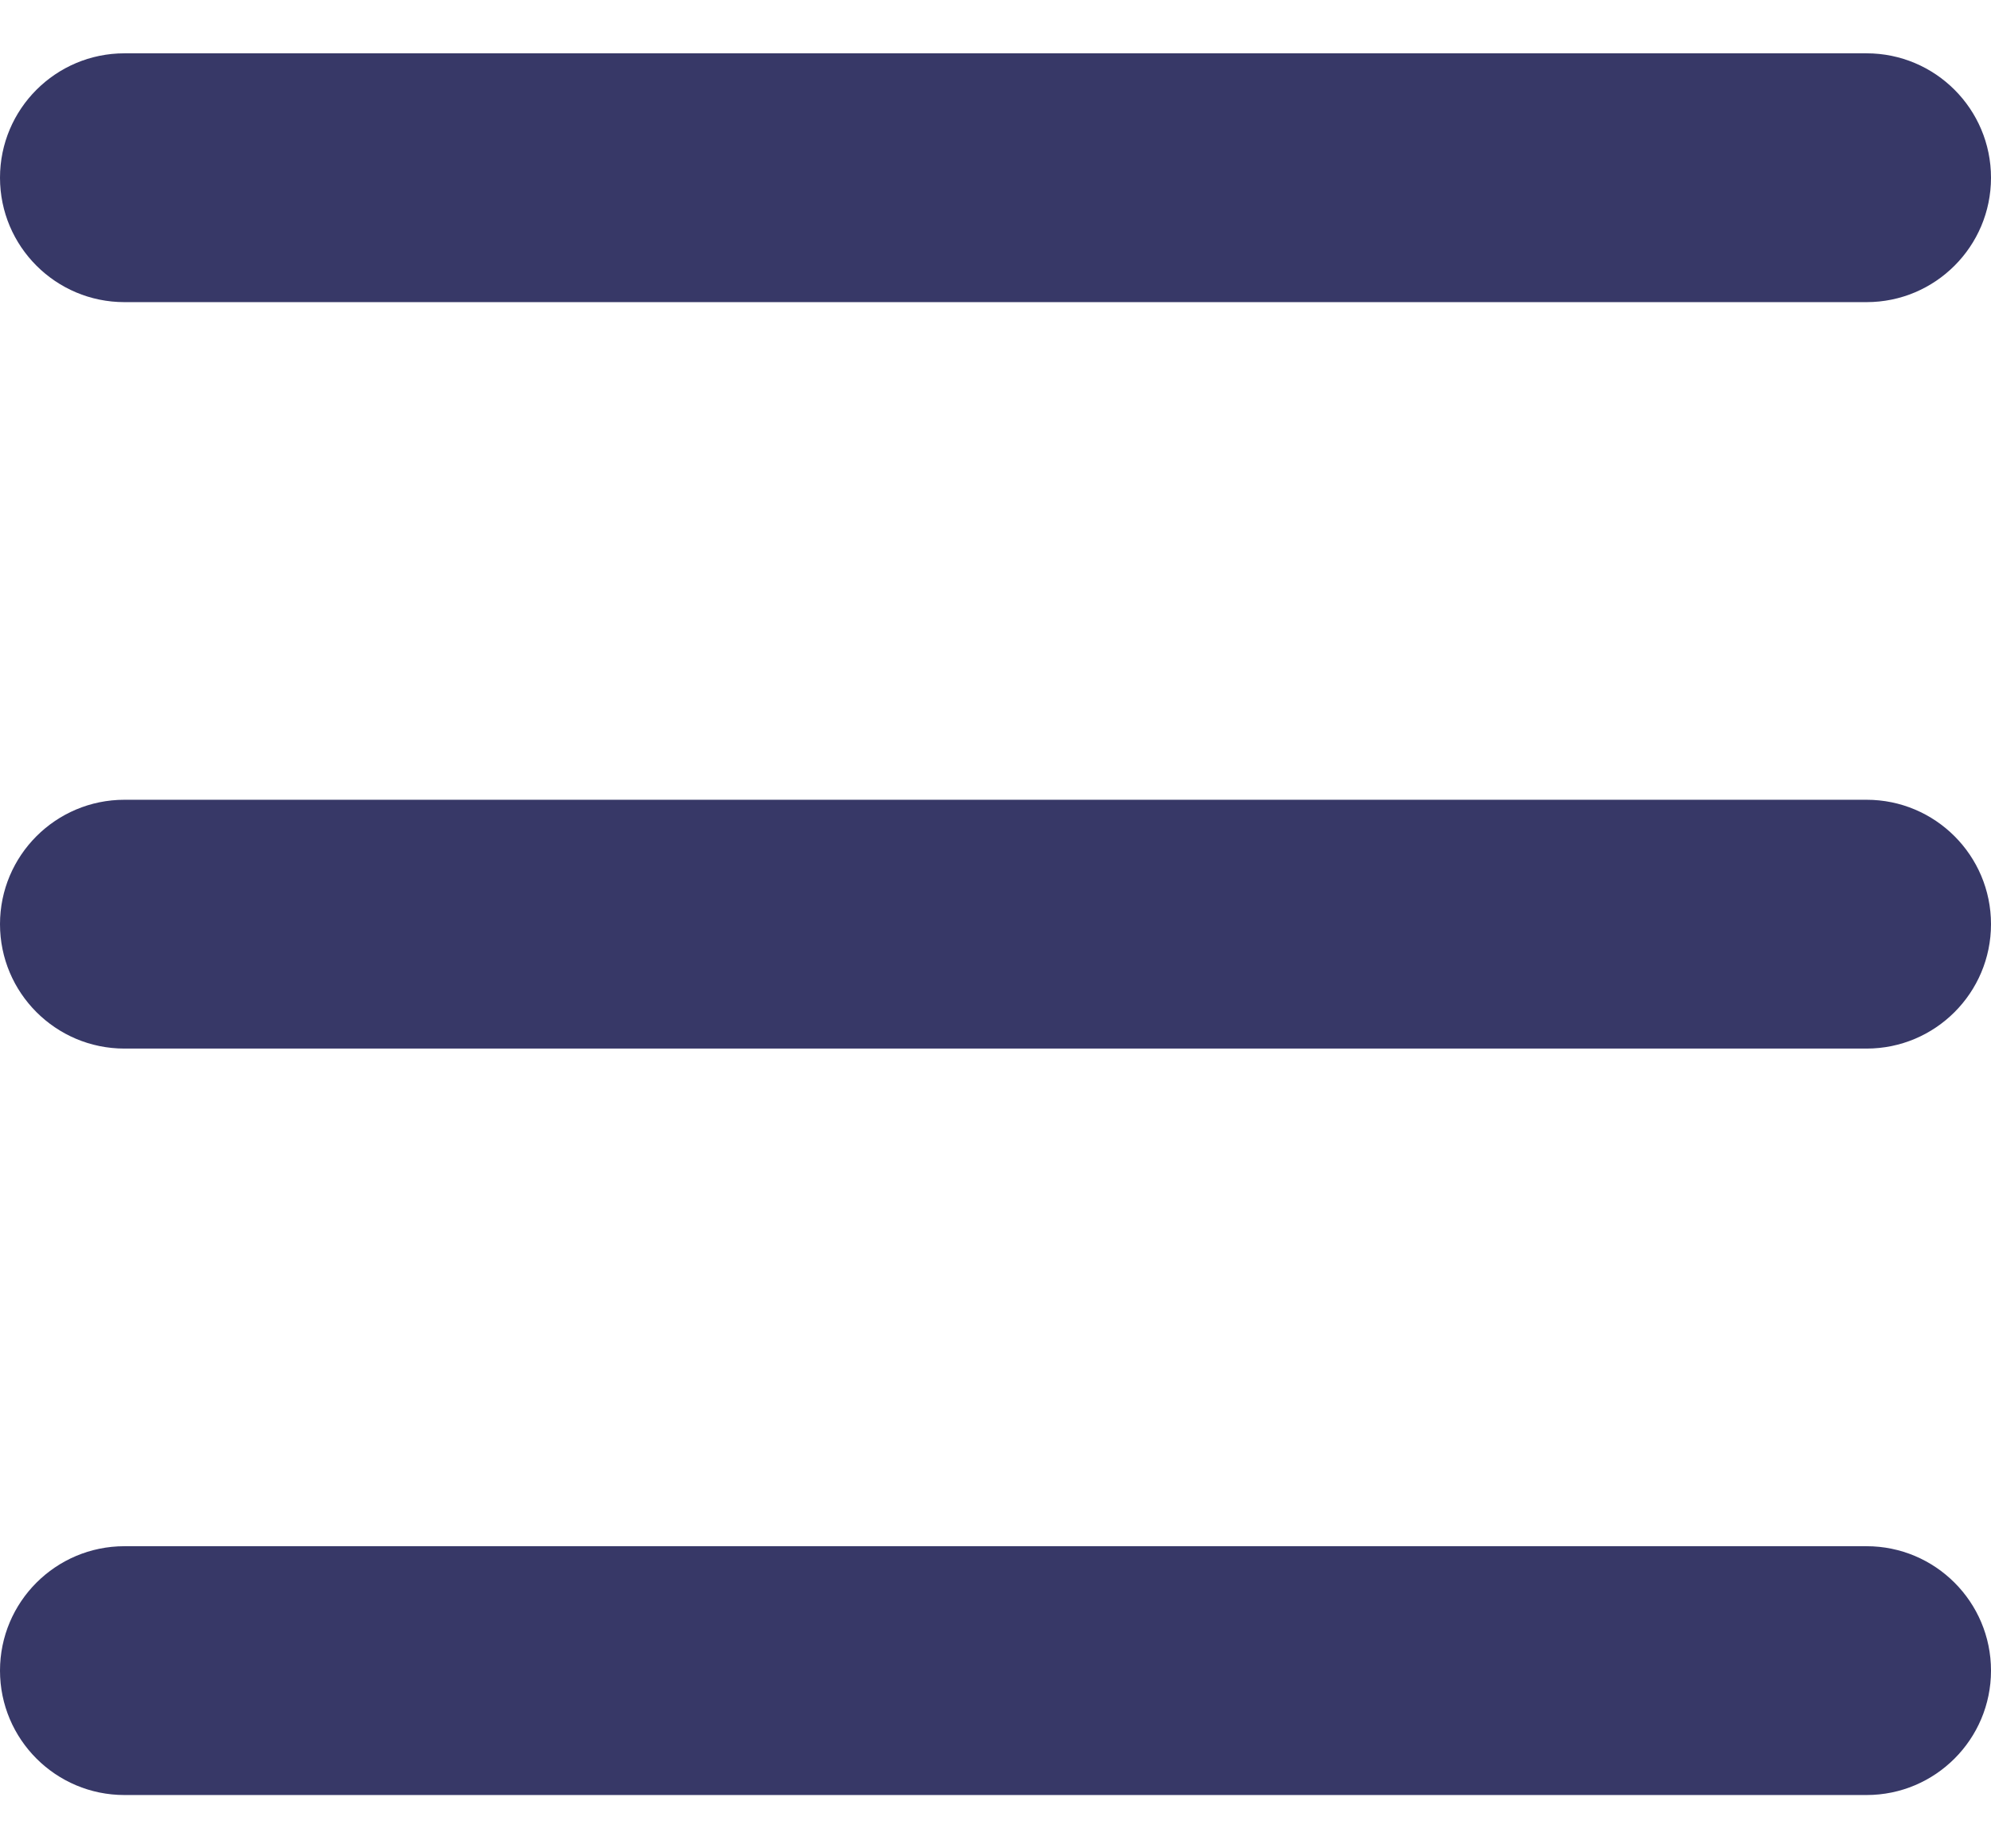 <svg width="28" height="26" viewBox="0 0 28 26" fill="none" xmlns="http://www.w3.org/2000/svg">
<path fill-rule="evenodd" clip-rule="evenodd" d="M26.25 0.75H1.75C0.784 0.75 0 1.534 0 2.5C0 3.466 0.784 4.25 1.75 4.25H26.25C27.216 4.25 28 3.466 28 2.5C28 1.534 27.216 0.75 26.25 0.75ZM26.25 11.25H1.75C0.784 11.25 0 12.034 0 13C0 13.966 0.784 14.75 1.75 14.75H26.25C27.216 14.75 28 13.966 28 13C28 12.034 27.216 11.25 26.25 11.25ZM1.75 21.75H26.25C27.216 21.75 28 22.534 28 23.5C28 24.466 27.216 25.25 26.25 25.25H1.75C0.784 25.25 0 24.466 0 23.5C0 22.534 0.784 21.75 1.75 21.75Z" fill="#373867"/>
</svg>
